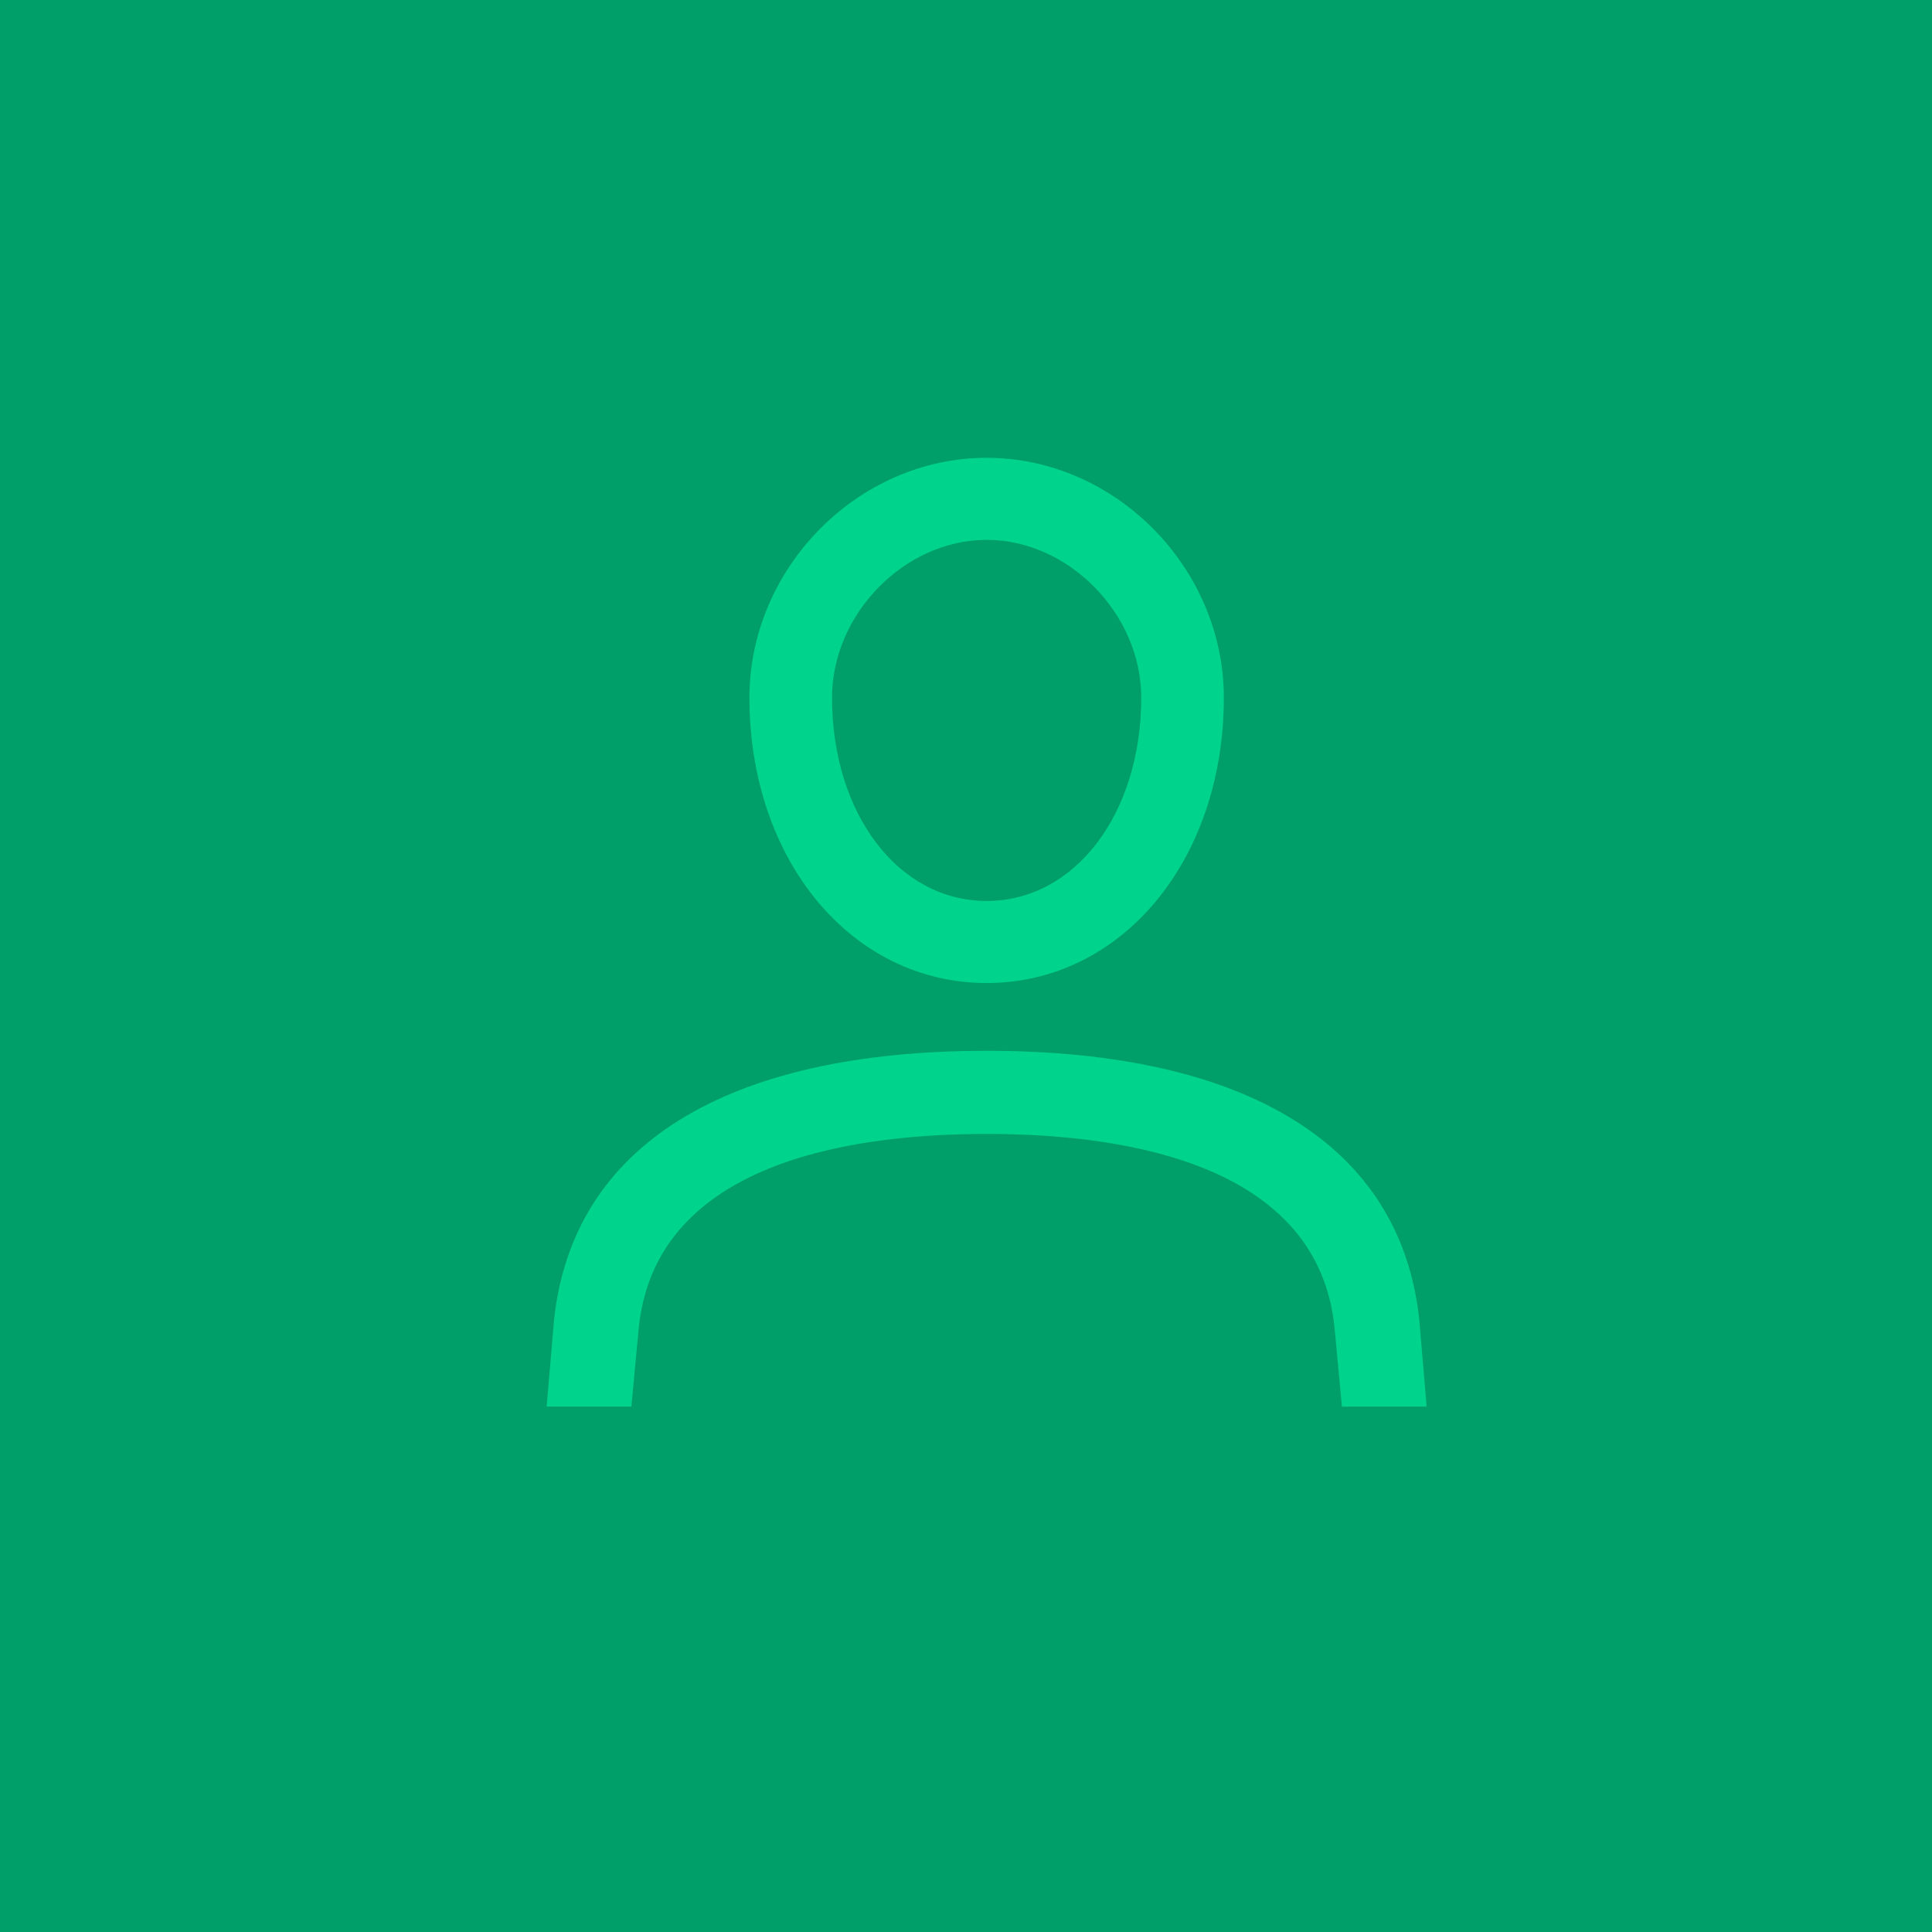 <?xml version="1.0" encoding="utf-8"?>
<!-- Generator: Adobe Illustrator 15.0.0, SVG Export Plug-In . SVG Version: 6.00 Build 0)  -->
<!DOCTYPE svg PUBLIC "-//W3C//DTD SVG 1.1//EN" "http://www.w3.org/Graphics/SVG/1.1/DTD/svg11.dtd">
<svg version="1.1" id="Layer_1" xmlns="http://www.w3.org/2000/svg" xmlns:xlink="http://www.w3.org/1999/xlink" x="0px" y="0px"
	 width="150px" height="150px" viewBox="0 0 150 150" enable-background="new 0 0 150 150" xml:space="preserve">
<g id="Layer_1_1_" display="none">
	<rect display="inline" fill="#009E69" width="200" height="200"/>
	<path display="inline" fill="#00D38C" d="M57.497,143.104c-1.6-0.5-2.6-2.102-2.199-3.801c2-9.4,7.2-14.402,14.301-18.902
		c2-1.193,4.4-2.193,7-3.299c4.897-1.896,10.397-4.102,11.602-7.801c0.699-2.4-0.301-5.701-3.001-9.9c-8.3-13.399-9.8-25-4.4-34.3
		c4.2-7.2,11.302-11.5,19.201-11.5c7.801,0,15.001,4.3,19.201,11.5c5.399,9.301,3.899,20.901-4.5,34.3c-2.7,4.199-3.7,7.5-2.9,9.9
		c1.2,3.699,6.7,5.9,11.501,7.801c2.7,1.104,5.2,2.104,7.102,3.299c7.104,4.5,12.306,9.502,14.306,18.902
		c0.396,1.699-0.604,3.301-2.2,3.801c-0.396,0.104-11.396,3.299-42.503,3.299c-15.501,0-26.001-0.799-32.702-1.6
		C60.598,144.002,57.698,143.104,57.497,143.104z"/>
</g>
<rect x="-0.043" y="-0.357" fill="#009E69" width="150.043" height="151.566"/>
<g>
	<path fill="#00D38C" d="M42.442,109.208l0.575-6.741c1.439-13.484,13.279-20.883,33.586-20.883
		c20.307,0,32.146,7.398,33.584,20.842l0.576,6.782h-6.577l-0.576-6.165c-1.273-12.292-15.333-15.005-27.007-15.005
		c-11.675,0-25.734,2.713-27.009,15.044l-0.575,6.126H42.442z M58.186,54.165c0-10.071,8.427-18.622,18.416-18.622
		c9.989,0,18.417,8.551,18.417,18.622c0,12.621-7.935,22.157-18.417,22.157C66.12,76.321,58.186,66.785,58.186,54.165z
		 M64.599,54.165c0,9.002,5.139,15.785,12.004,15.785s12.003-6.783,12.003-15.785c0-6.495-5.632-12.25-12.003-12.25
		C70.231,41.915,64.599,47.669,64.599,54.165z"/>
</g>
</svg>

